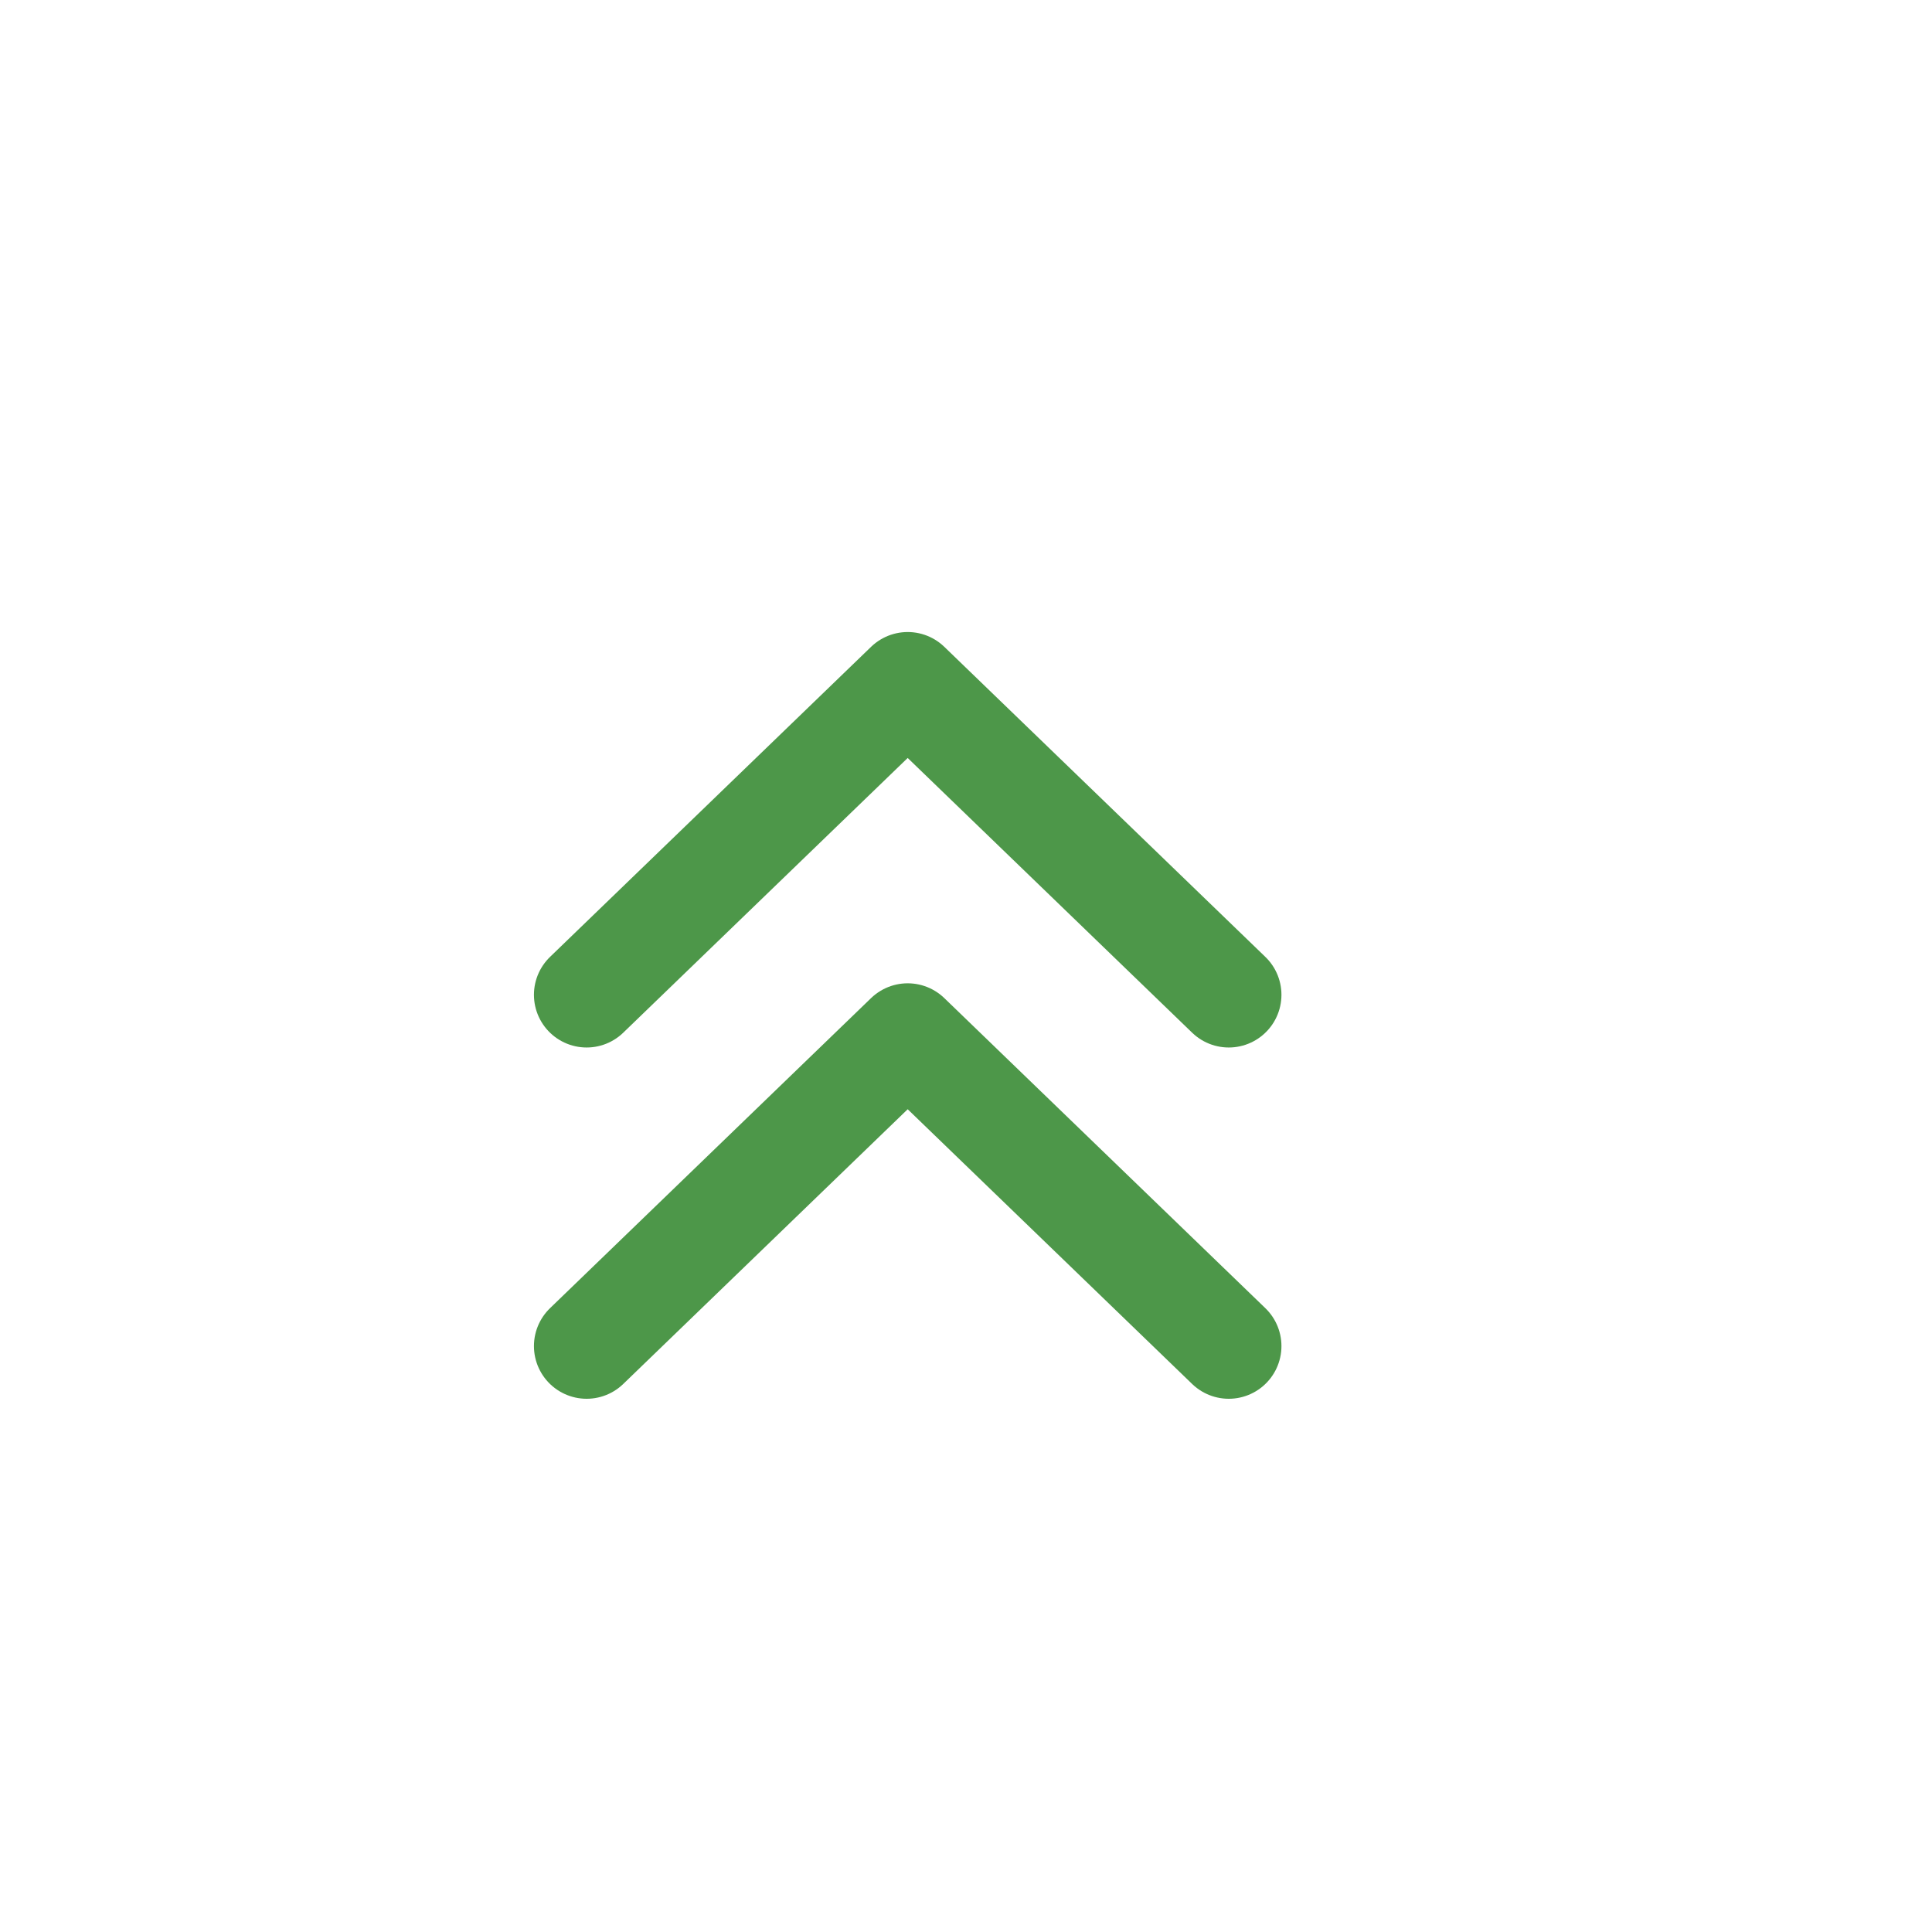 <?xml version="1.0" encoding="UTF-8" standalone="no"?>
<svg
   xmlns:dc="http://purl.org/dc/elements/1.1/"
   xmlns:cc="http://creativecommons.org/ns#"
   xmlns:rdf="http://www.w3.org/1999/02/22-rdf-syntax-ns#"
   xmlns:svg="http://www.w3.org/2000/svg"
   xmlns="http://www.w3.org/2000/svg"
   xmlns:sodipodi="http://sodipodi.sourceforge.net/DTD/sodipodi-0.dtd"
   xmlns:inkscape="http://www.inkscape.org/namespaces/inkscape"
   id="svg4306"
   style="enable-background:new"
   width="22"
   height="22"
   version="1.1"
   inkscape:version="1.0.1 (3bc2e813f5, 2020-09-07)"
   sodipodi:docname="ontop_active.svg">
  <defs
     id="defs38">
    <inkscape:perspective
       sodipodi:type="inkscape:persp3d"
       inkscape:vp_x="15.821515 : 4.636039 : 1"
       inkscape:vp_y="0 : 1000 : 0"
       inkscape:vp_z="37.821515 : 4.636039 : 1"
       inkscape:persp3d-origin="26.821515 : 0.96937231 : 1"
       id="perspective5487" />
    <inkscape:path-effect
       is_visible="true"
       id="path-effect4182"
       effect="spiro" />
    <inkscape:path-effect
       is_visible="true"
       id="path-effect4186"
       effect="spiro" />
  </defs>
  <sodipodi:namedview
     pagecolor="#323232"
     bordercolor="#666666"
     borderopacity="1"
     objecttolerance="10"
     gridtolerance="10"
     guidetolerance="10"
     inkscape:pageopacity="0"
     inkscape:pageshadow="2"
     inkscape:window-width="1918"
     inkscape:window-height="1158"
     id="namedview36"
     showgrid="false"
     borderlayer="false"
     inkscape:showpageshadow="false"
     showborder="true"
     showguides="false"
     inkscape:zoom="8"
     inkscape:cx="37.737699"
     inkscape:cy="12.521941"
     inkscape:window-x="0"
     inkscape:window-y="20"
     inkscape:window-maximized="1"
     inkscape:current-layer="svg4306"
     inkscape:document-rotation="0">
    <inkscape:grid
       type="xygrid"
       id="grid5410" />
  </sodipodi:namedview>
  <g
     transform="matrix(0.676,0,0,0.676,-208.43,361.598)"
     id="g4739" />
  <g
     transform="translate(-92.407,10.836)"
     style="fill:#000000;fill-opacity:1"
     id="g9" />
  <g
     id="active-center"
     transform="translate(34.118,24.218)">
    <rect
       style="opacity:1;fill:none;fill-opacity:1;stroke:none;stroke-width:0.6;stroke-linecap:square;stroke-linejoin:miter;stroke-miterlimit:4;stroke-dasharray:none;stroke-opacity:1;enable-background:new"
       id="rect4229"
       width="22"
       height="22"
       x="-25.636"
       y="6.0614909e-09"
       rx="0.665"
       ry="0.832"
       transform="translate(-8.615,-23.989)" />
    <path
       style="color:#000000;clip-rule:nonzero;display:inline;overflow:visible;visibility:visible;opacity:1;isolation:auto;mix-blend-mode:normal;color-interpolation:sRGB;color-interpolation-filters:linearRGB;solid-color:#000000;solid-opacity:1;fill:none;fill-opacity:1;fill-rule:evenodd;stroke:#4d9749;stroke-width:1.2;stroke-linecap:round;stroke-linejoin:round;stroke-miterlimit:4;stroke-dasharray:none;stroke-dashoffset:0;stroke-opacity:1;color-rendering:auto;image-rendering:auto;shape-rendering:auto;text-rendering:auto;enable-background:accumulate"
       d="m -20.126,-12.89 -3.656,-3.531 -3.656,3.531"
       id="path5521"
       inkscape:connector-curvature="0"
       sodipodi:nodetypes="ccc" />
    <path
       style="fill:none;fill-opacity:1;fill-rule:evenodd;stroke:#4d9749;stroke-width:1.2;stroke-linecap:round;stroke-linejoin:round;stroke-miterlimit:4;stroke-dasharray:none;stroke-opacity:1;enable-background:new"
       d="m -20.126,-8.89 -3.656,-3.531 -3.656,3.531"
       id="path5521-2"
       inkscape:connector-curvature="0"
       sodipodi:nodetypes="ccc" />
  </g>
</svg>
